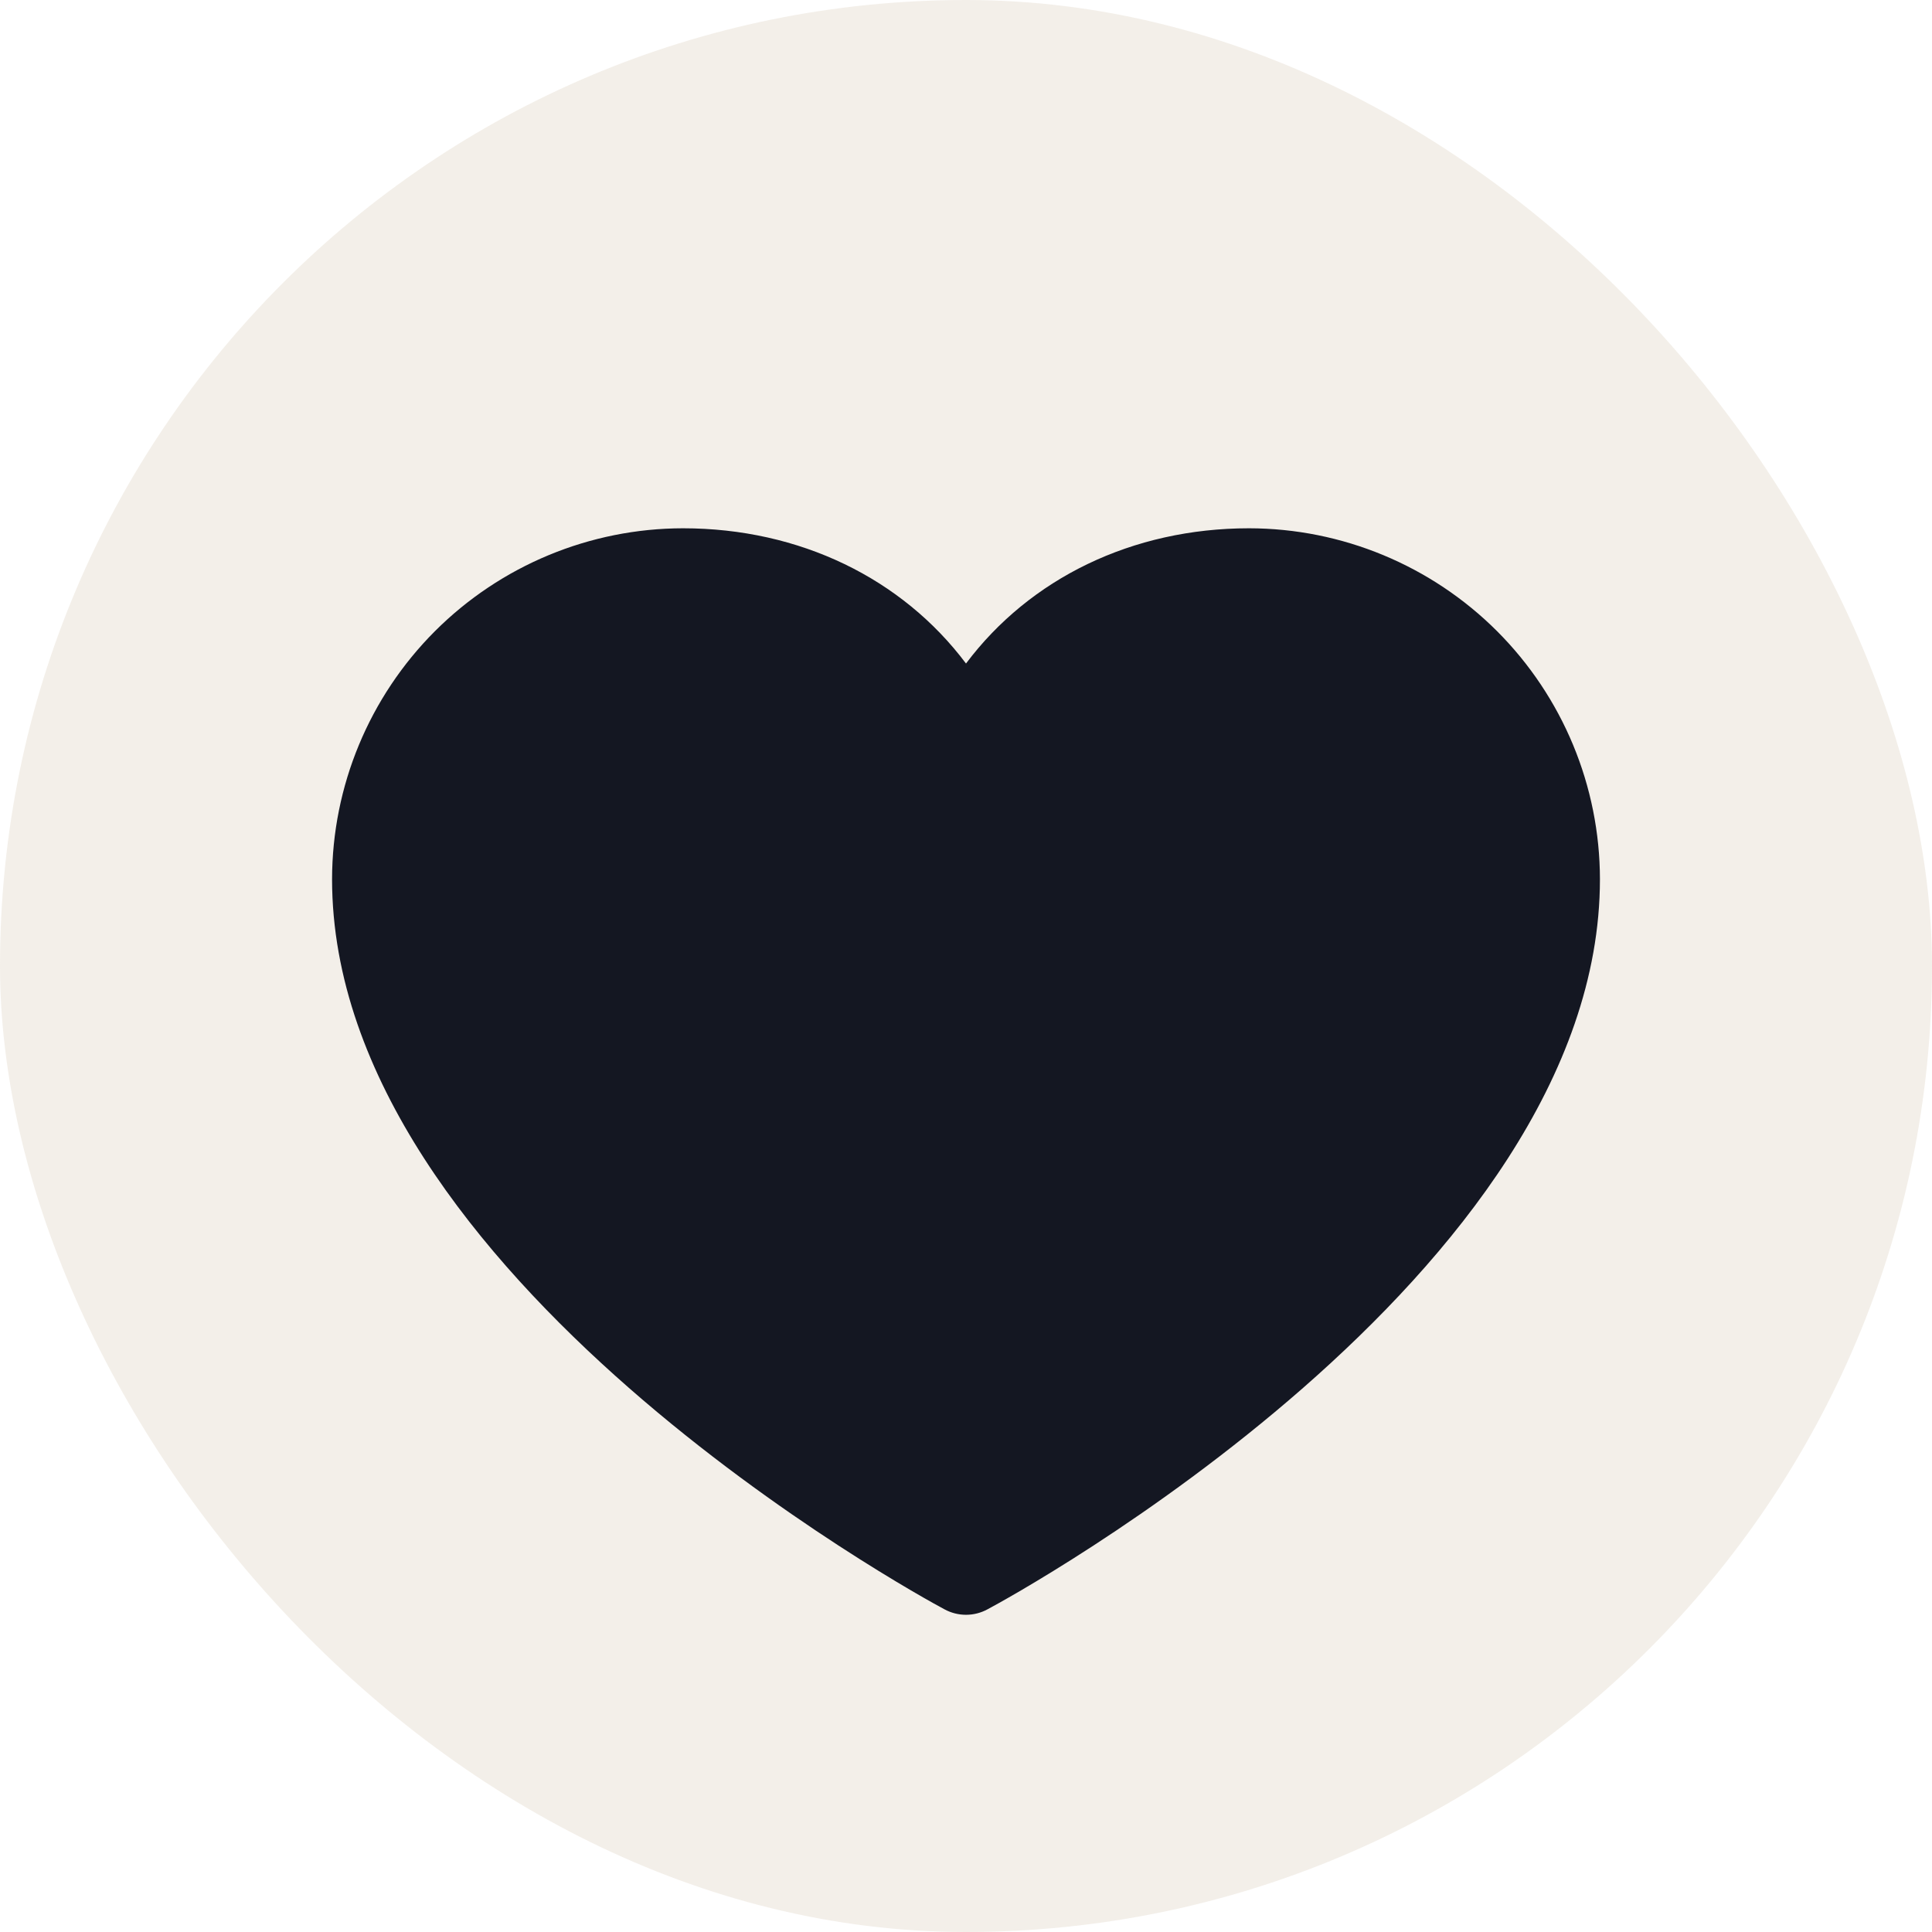 <svg width="32" height="32" viewBox="0 0 32 32" fill="none" xmlns="http://www.w3.org/2000/svg">
<rect width="32" height="32" rx="16" fill="#EFE9E0" fill-opacity="0.7"/>
<path d="M20.688 8.75C18.752 8.75 17.057 9.582 16 10.99C14.943 9.582 13.248 8.75 11.312 8.75C9.771 8.752 8.294 9.365 7.204 10.454C6.115 11.544 5.502 13.021 5.5 14.562C5.5 21.125 15.23 26.437 15.645 26.656C15.754 26.715 15.876 26.746 16 26.746C16.124 26.746 16.246 26.715 16.355 26.656C16.77 26.437 26.5 21.125 26.5 14.562C26.498 13.021 25.885 11.544 24.796 10.454C23.706 9.365 22.229 8.752 20.688 8.75Z" fill="#141722"/>
</svg>
